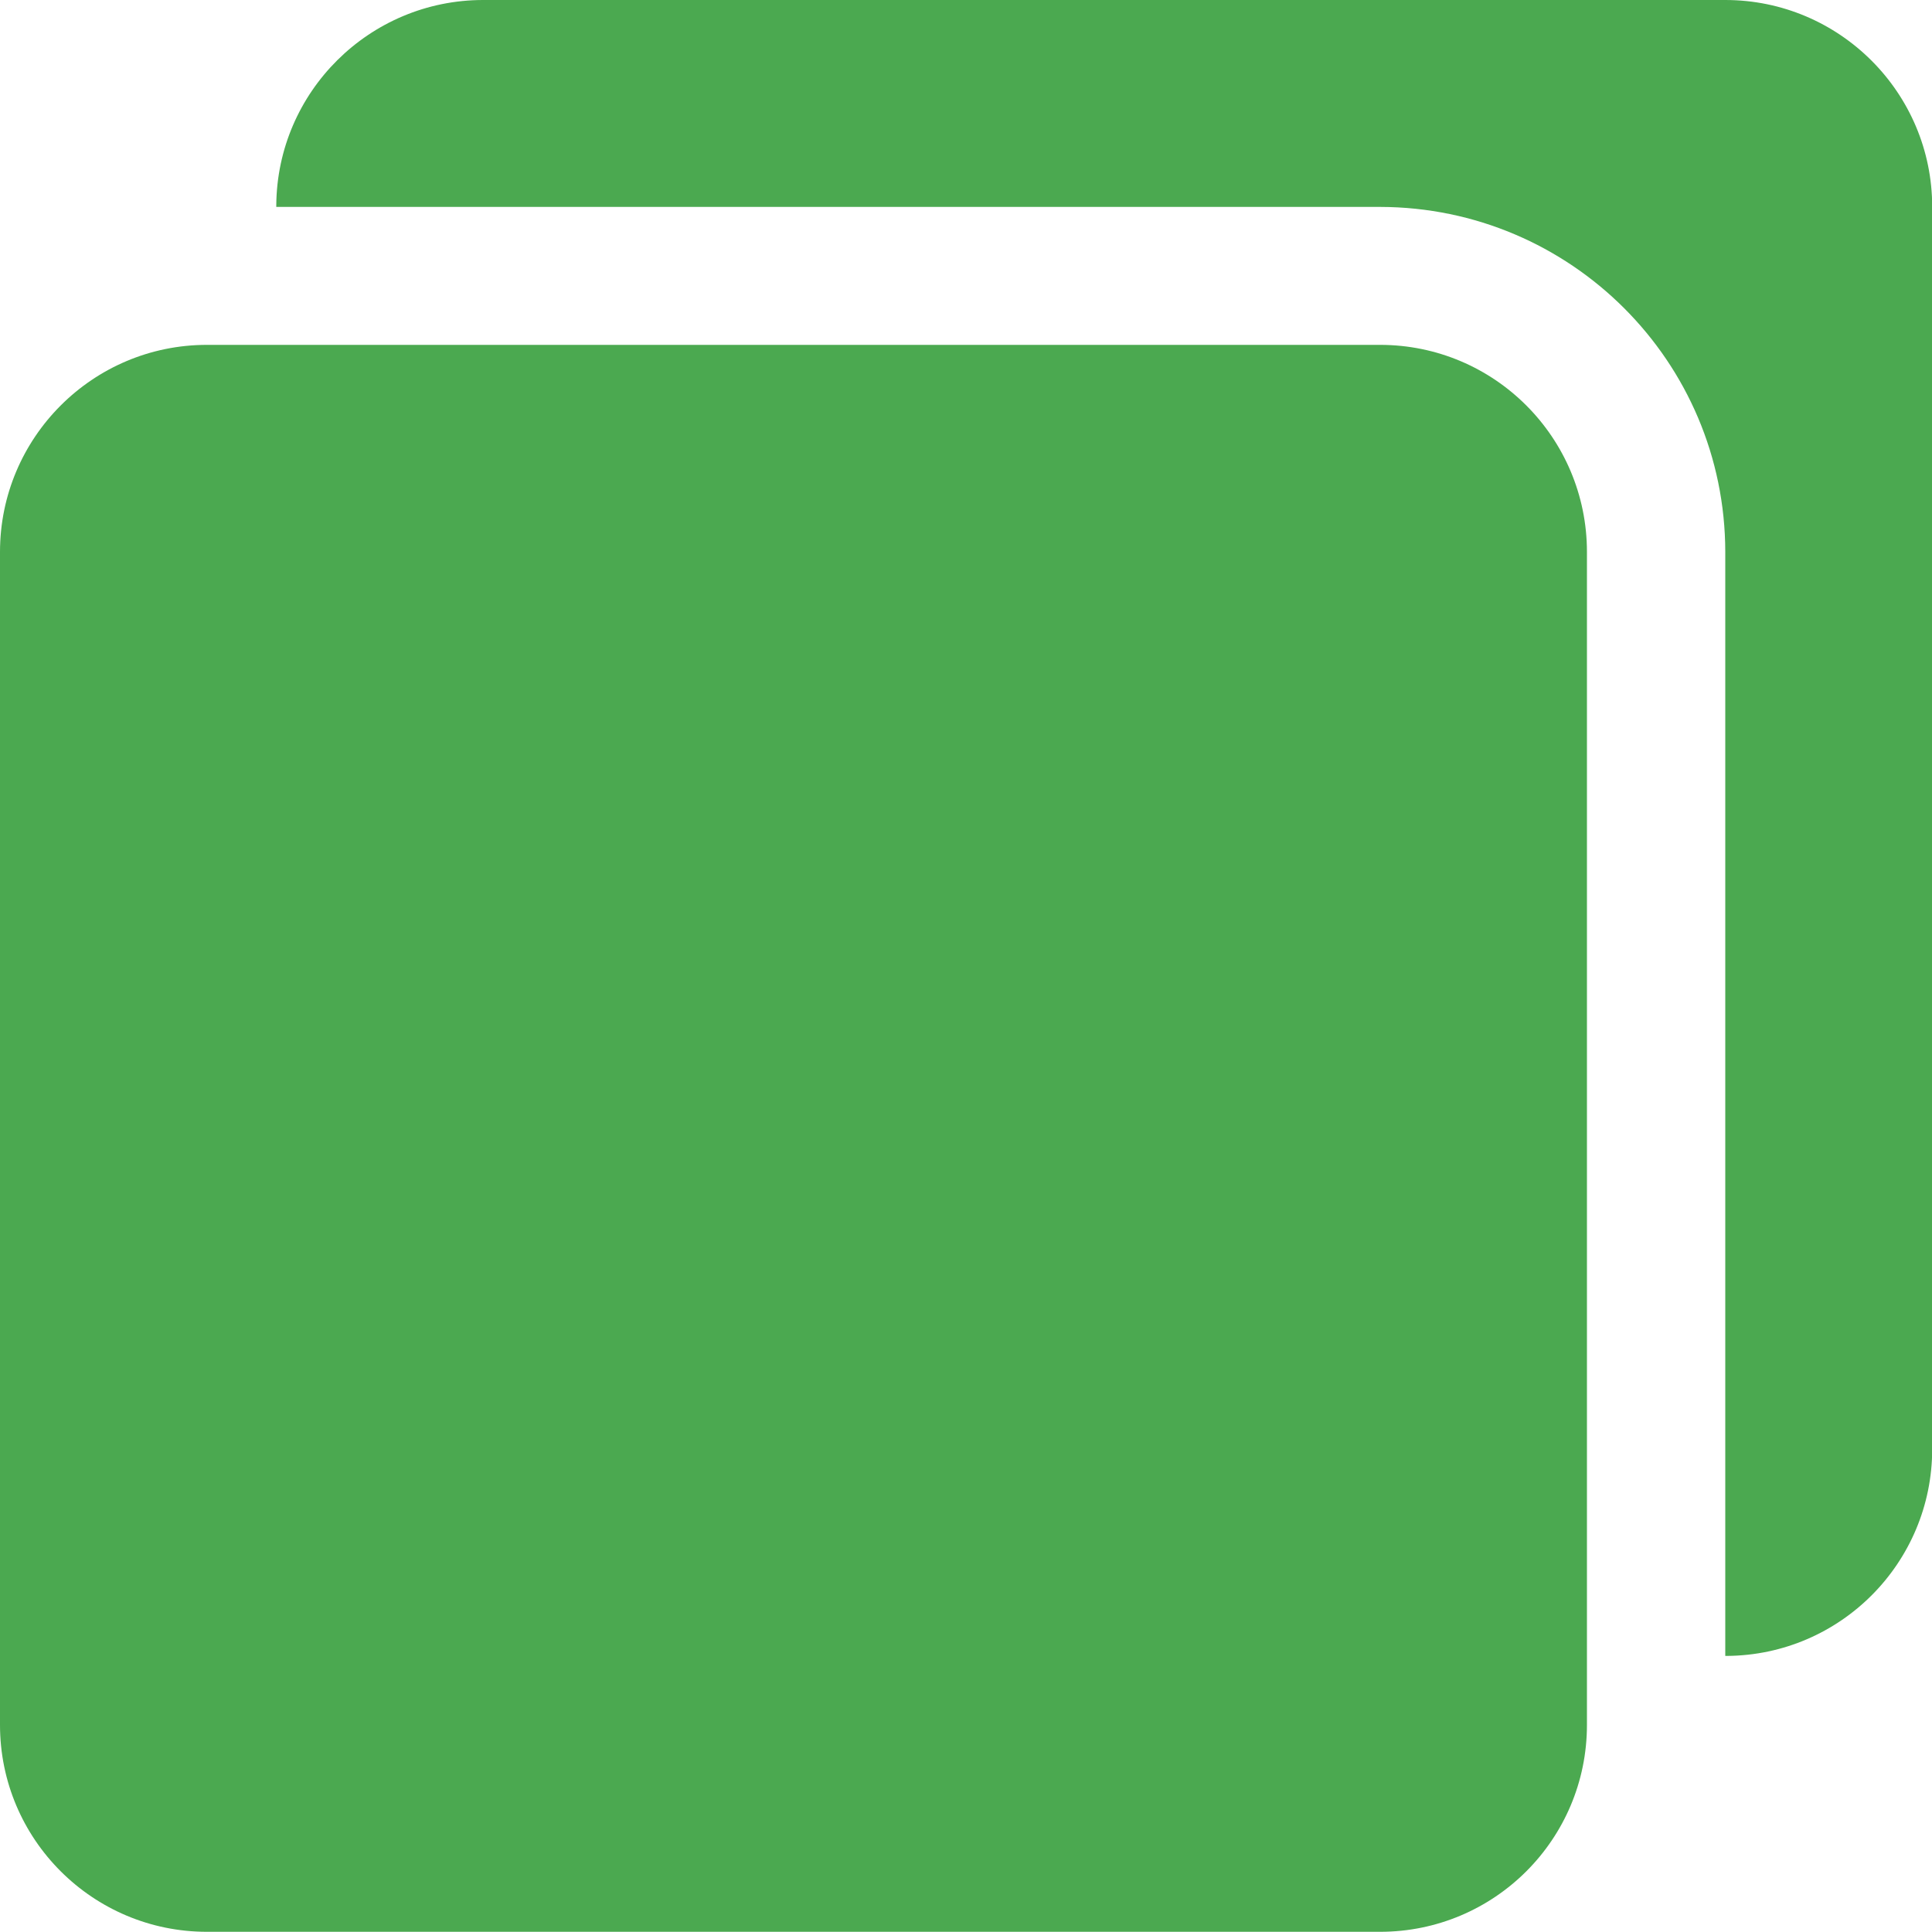 <svg width="15" height="15" viewBox="0 0 10 10" fill="none" xmlns="http://www.w3.org/2000/svg">
<g clip-path="url(#clip0_3722_309)">
<path d="M7.143 1.785H1.071C0.48 1.785 0 2.265 0 2.857V8.928C0 9.52 0.48 9.999 1.071 9.999H7.143C7.735 9.999 8.214 9.52 8.214 8.928V2.857C8.214 2.265 7.735 1.785 7.143 1.785Z" fill="#4BA950"/>
<path d="M8.93 6.91829e-10H2.501C1.913 -2.09256e-05 1.434 0.475 1.43 1.063C1.43 1.066 1.43 1.069 1.43 1.071H7.144C8.13 1.073 8.929 1.871 8.93 2.857V8.571C8.933 8.571 8.935 8.571 8.938 8.571C9.526 8.567 10.001 8.089 10.001 7.5V1.071C10.001 0.48 9.521 6.91829e-10 8.93 6.91829e-10Z" fill="#4BA950"/>
</g>
<defs>
<clipPath id="clip0_3722_309">
<rect width="10" height="10" fill="white"/>
</clipPath>
</defs>
</svg>
